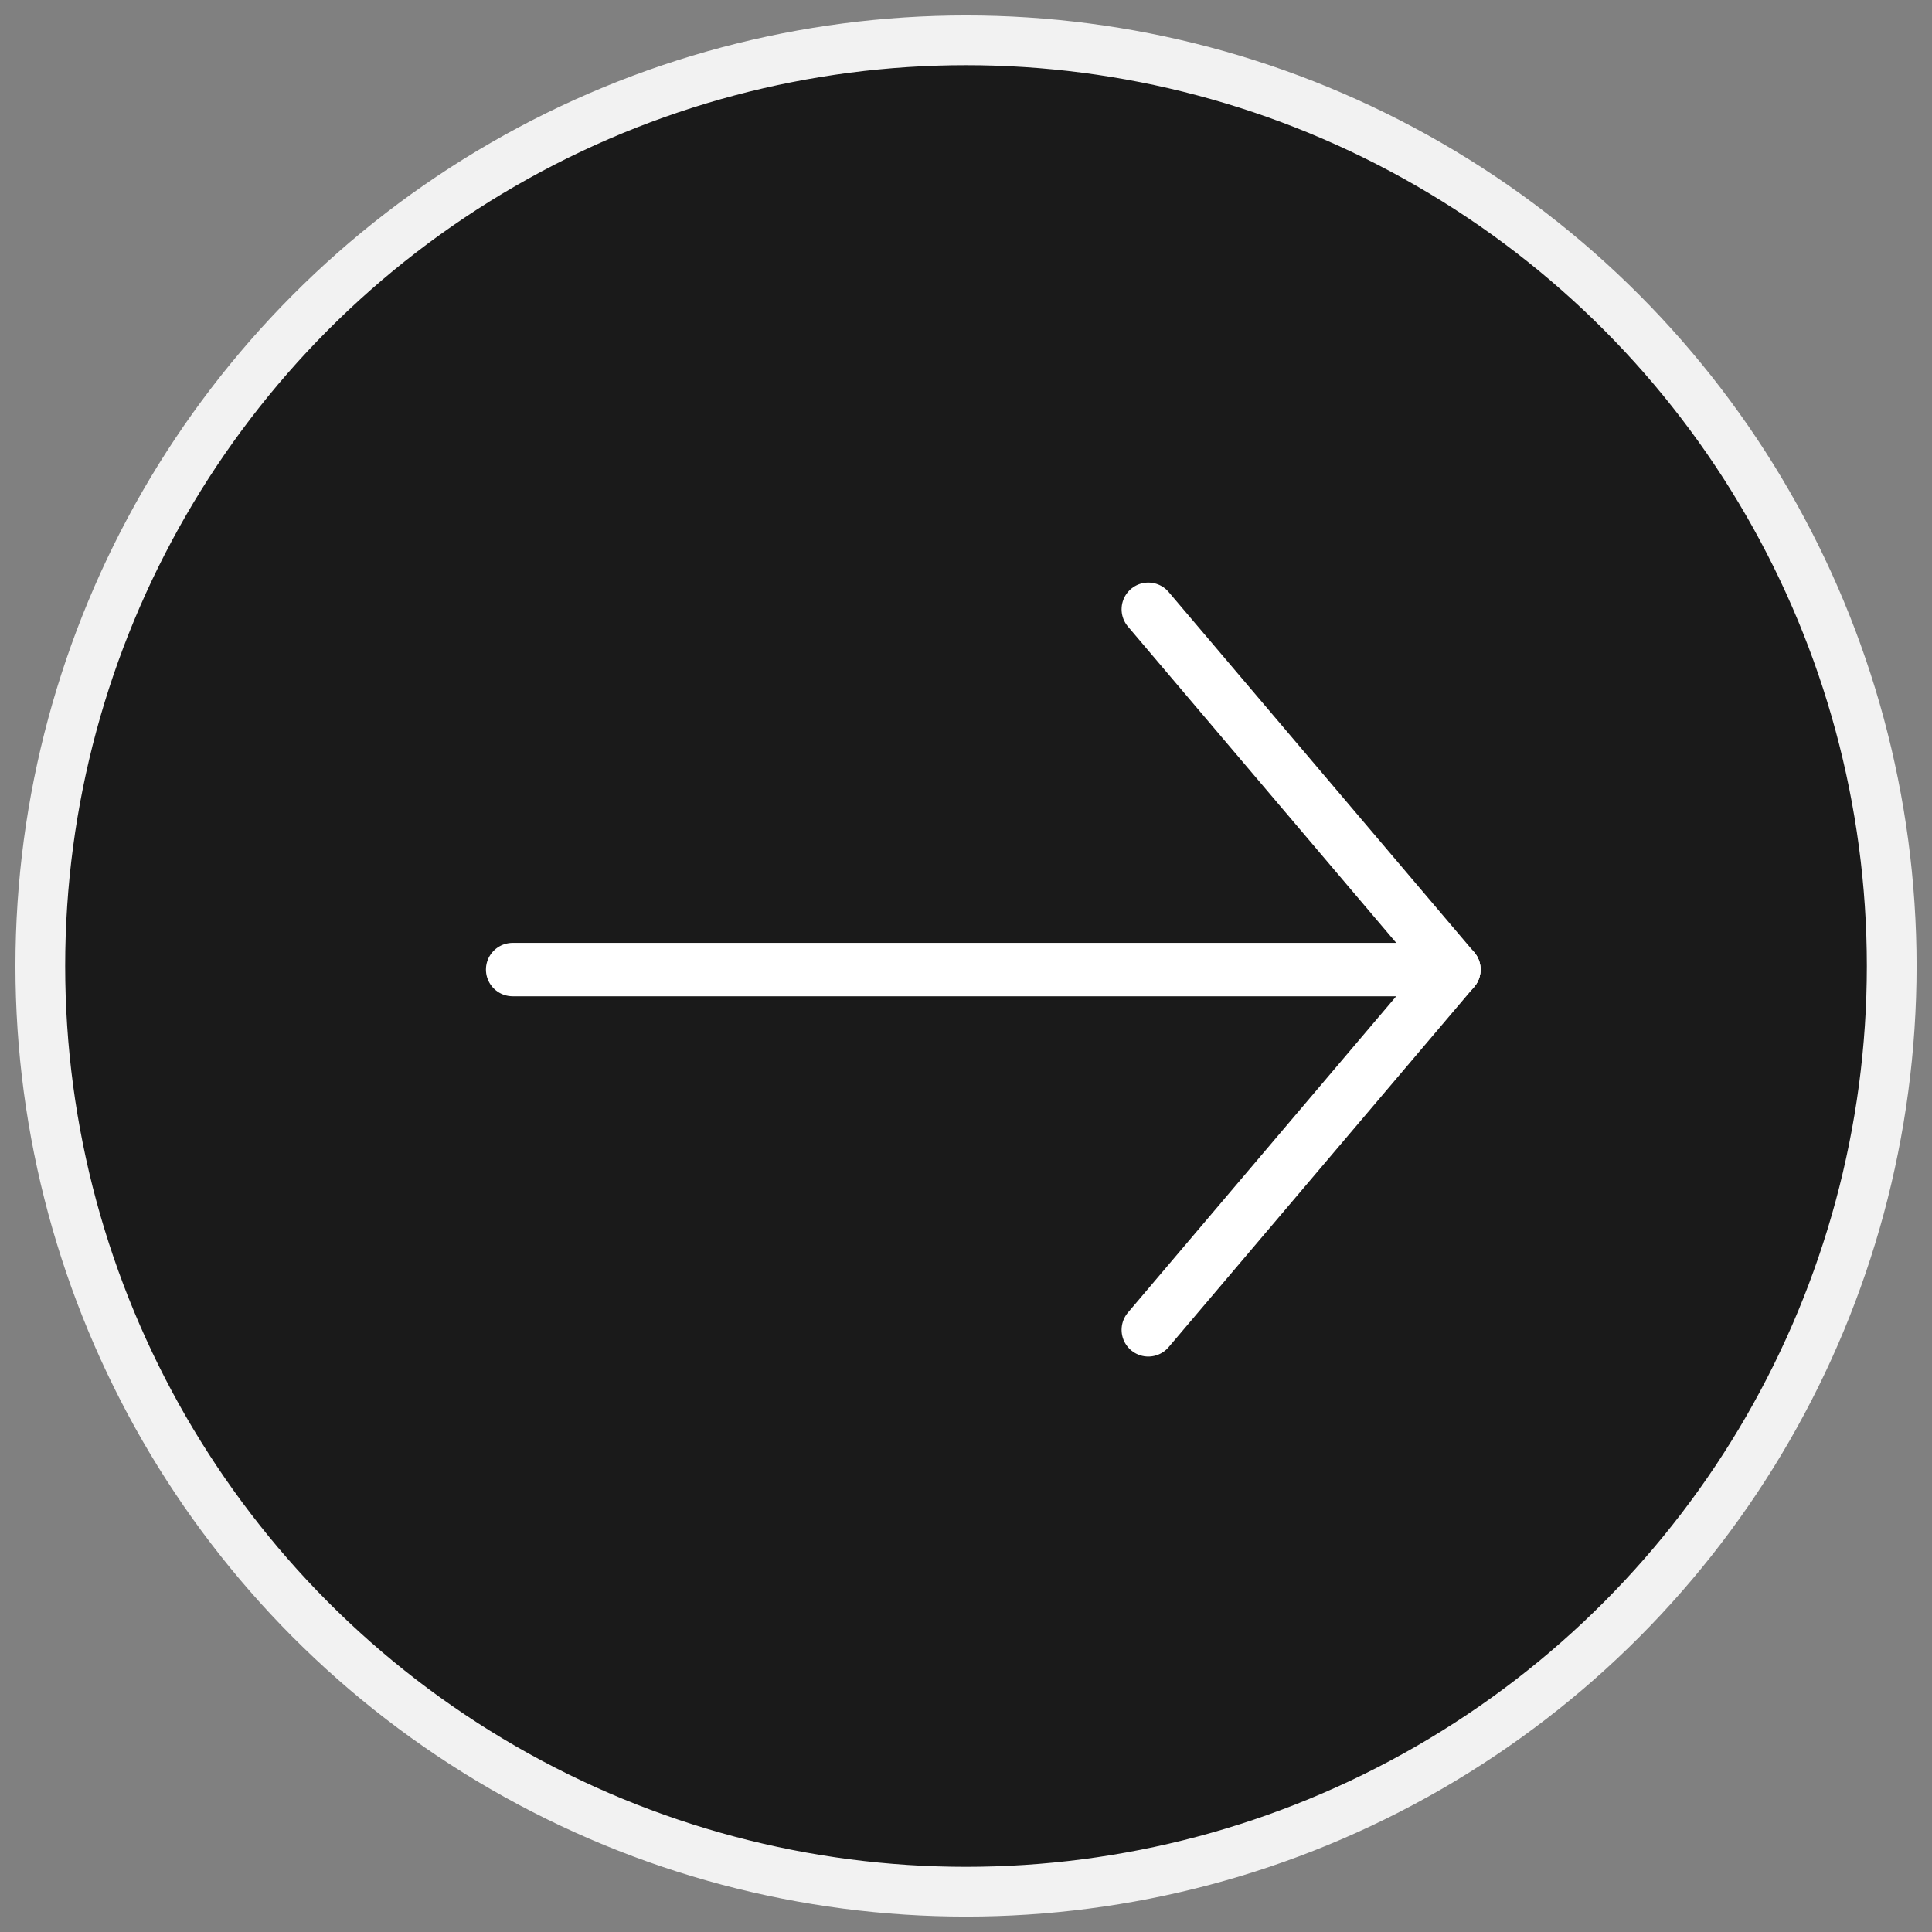 <?xml version="1.0" encoding="UTF-8" standalone="no"?>
<!-- Created with Inkscape (http://www.inkscape.org/) -->

<svg
   width="77.685mm"
   height="77.685mm"
   viewBox="0 0 77.685 77.685"
   version="1.1"
   id="svg119458"
   inkscape:version="1.1.2 (0a00cf5339, 2022-02-04)"
   sodipodi:docname="content-arrow-night.svg"
   xmlns:inkscape="http://www.inkscape.org/namespaces/inkscape"
   xmlns:sodipodi="http://sodipodi.sourceforge.net/DTD/sodipodi-0.dtd"
   xmlns="http://www.w3.org/2000/svg"
   xmlns:svg="http://www.w3.org/2000/svg">
  <rect x="0" y="0" width="77.685" height="77.685" fill="#808080" stroke="none"/>
  <sodipodi:namedview
     id="namedview119460"
     pagecolor="#ffffff"
     bordercolor="#666666"
     borderopacity="1.0"
     inkscape:pageshadow="2"
     inkscape:pageopacity="0.0"
     inkscape:pagecheckerboard="0"
     inkscape:document-units="mm"
     showgrid="false"
     inkscape:zoom="1.0179639"
     inkscape:cx="221.02945"
     inkscape:cy="233.30886"
     inkscape:window-width="1920"
     inkscape:window-height="1016"
     inkscape:window-x="0"
     inkscape:window-y="0"
     inkscape:window-maximized="1"
     inkscape:current-layer="layer1" />
  <defs
     id="defs119455" />
  <g
     inkscape:label="Layer 1"
     inkscape:groupmode="layer"
     id="layer1"
     transform="translate(-49.844,-80.168)">
    <circle
       style="fill:#1a1a1a;stroke:#f2f2f2;stroke-width:2;stroke-miterlimit:4;stroke-dasharray:none;stroke-opacity:1;stop-color:#000000"
       id="circle92826"
       cx="88.687"
       cy="119.011"
       r="37.222" />
    <g
       id="g121026"
       style="stroke-width:2.2;stroke-miterlimit:4;stroke-dasharray:none;stroke:#ffffff"
       transform="matrix(0.976,0,0,0.976,2.17,2.892)">
      <path
         style="fill:#666666;stroke:#ffffff;stroke-width:2.2;stroke-linecap:round;stroke-linejoin:miter;stroke-miterlimit:4;stroke-dasharray:none;stroke-opacity:1"
         d="M 69.966,119.121 H 108.743"
         id="path92674"
         sodipodi:nodetypes="cc" />
      <path
         style="fill:#666666;stroke:#ffffff;stroke-width:2.2;stroke-linecap:round;stroke-linejoin:miter;stroke-miterlimit:4;stroke-dasharray:none;stroke-opacity:1"
         d="m 96.154,104.277 12.589,14.843"
         id="path119666"
         sodipodi:nodetypes="cc" />
      <path
         style="fill:#666666;stroke:#ffffff;stroke-width:2.2;stroke-linecap:round;stroke-linejoin:miter;stroke-miterlimit:4;stroke-dasharray:none;stroke-opacity:1"
         d="M 96.154,133.964 108.743,119.121"
         id="path119843"
         sodipodi:nodetypes="cc" />
    </g>
  </g>
</svg>
